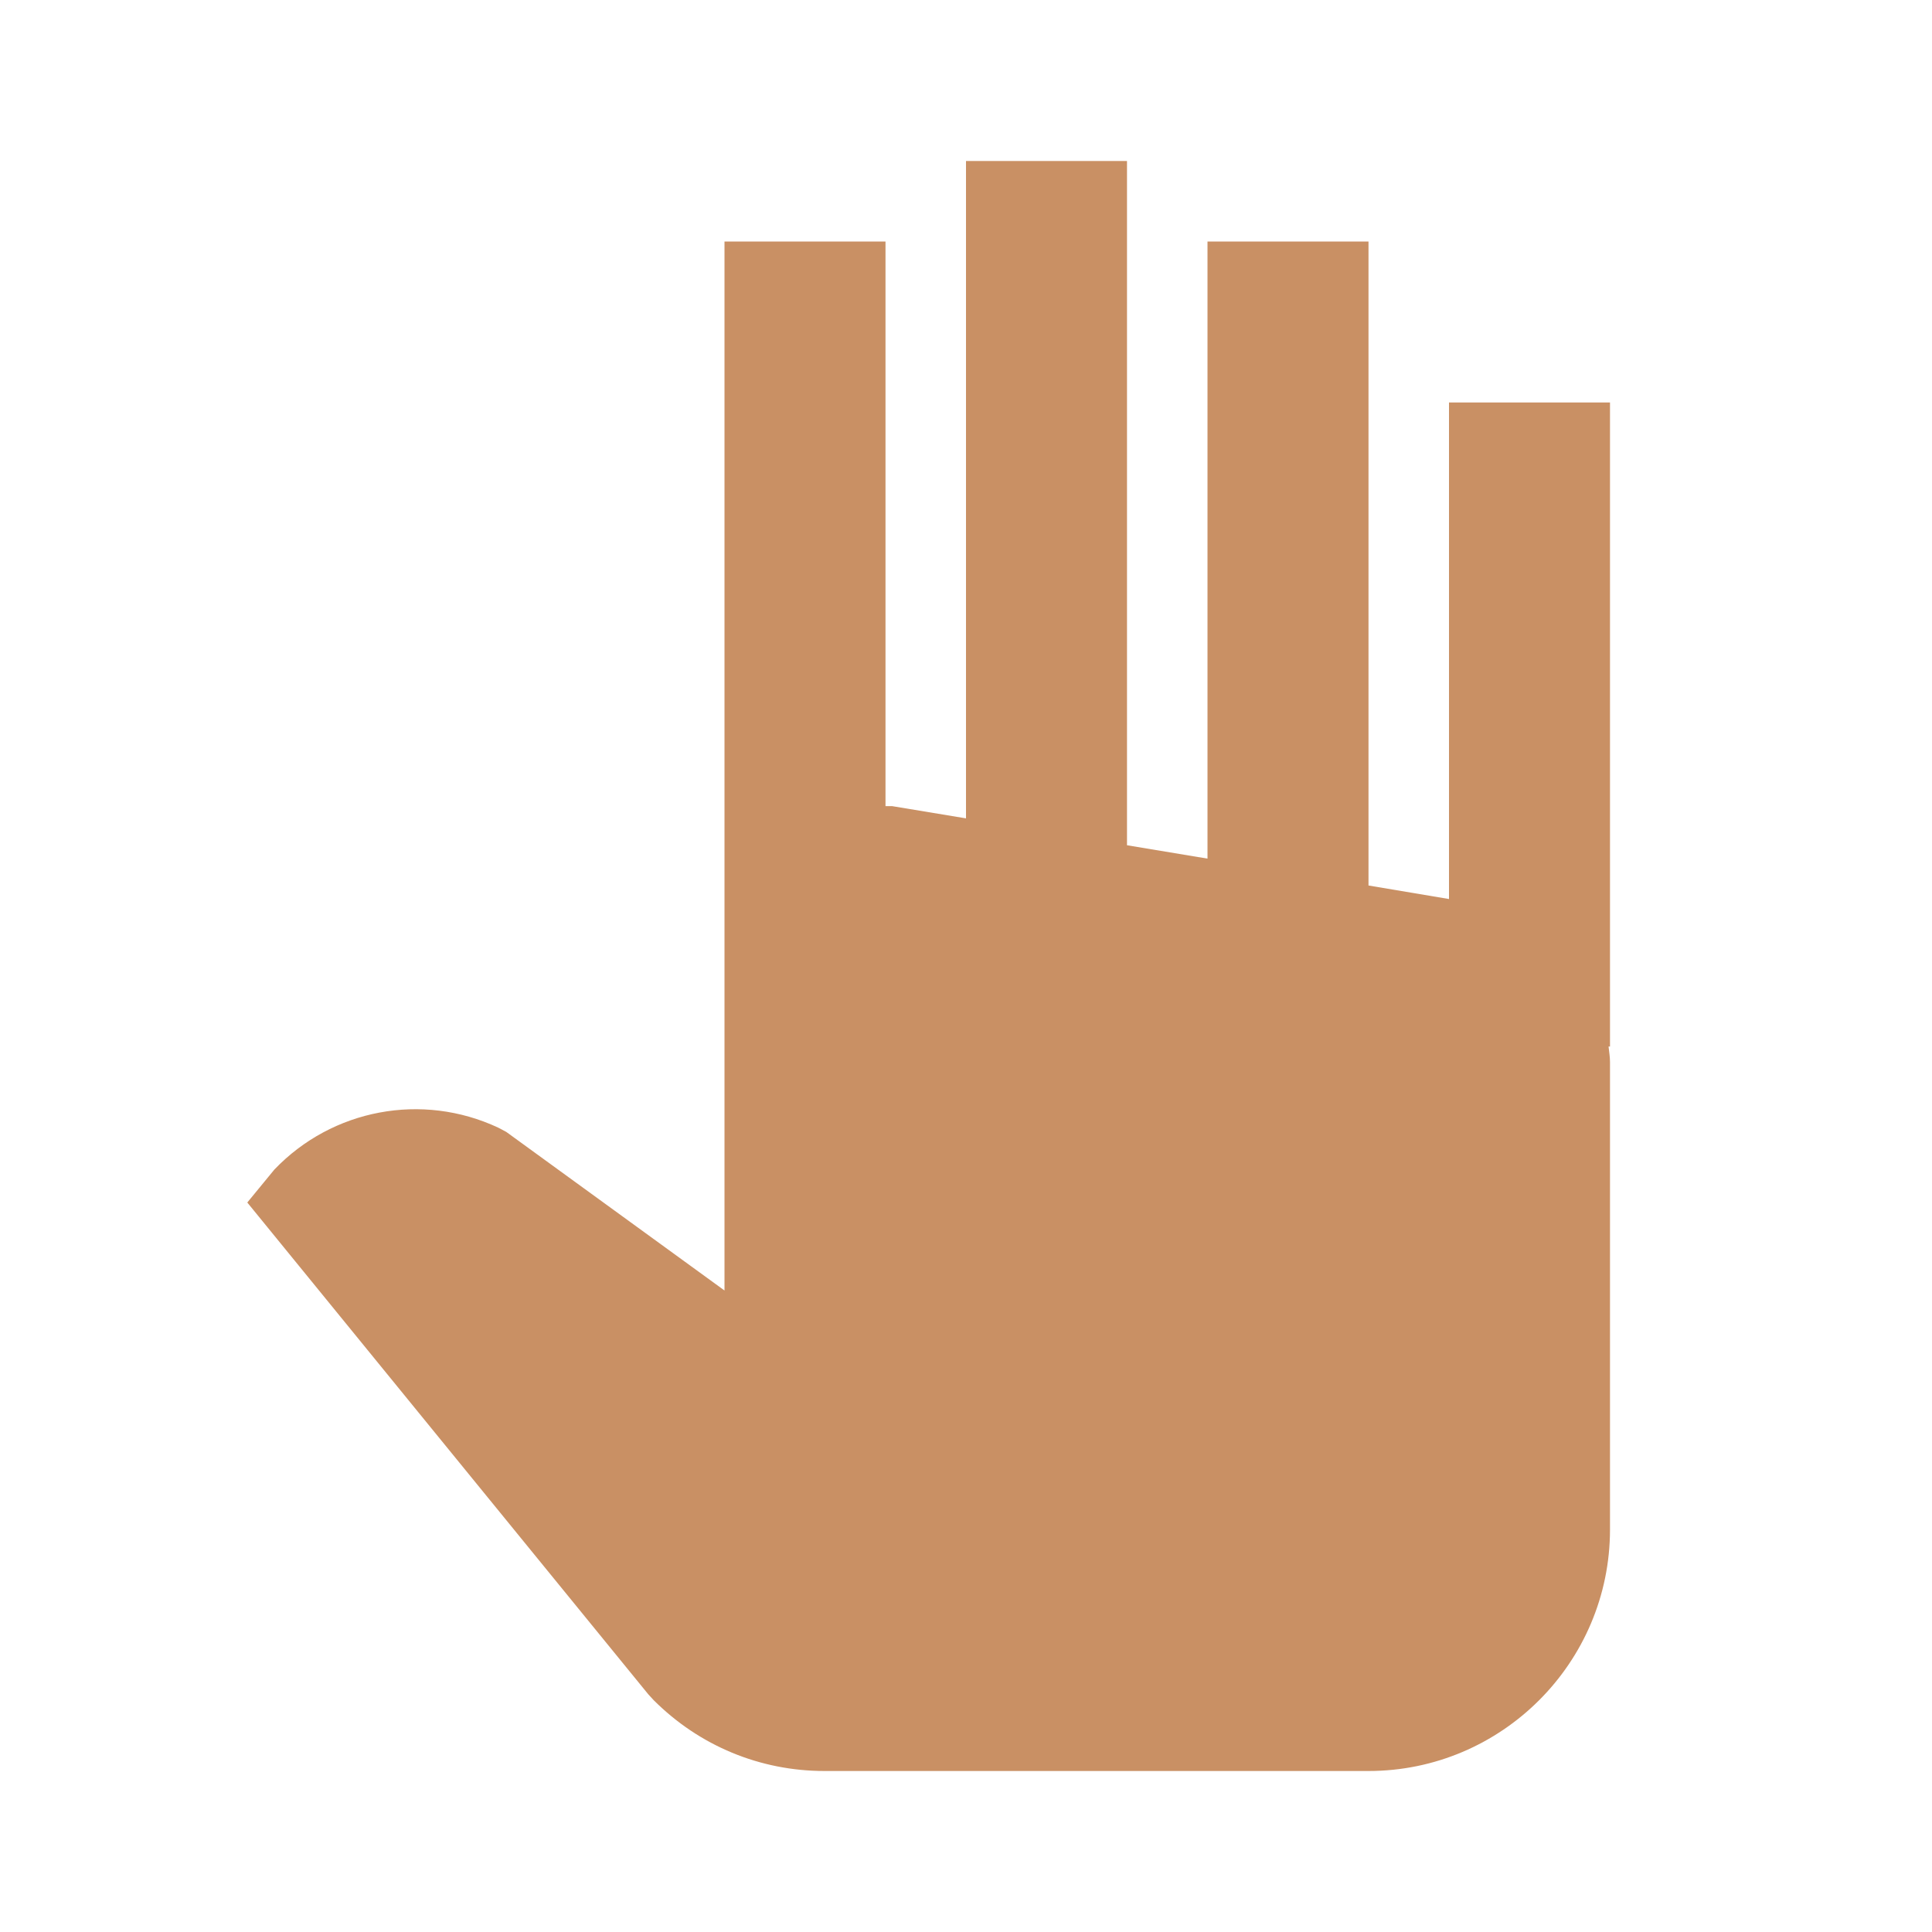 <?xml version="1.0" encoding="utf-8"?>
<svg xmlns="http://www.w3.org/2000/svg" viewBox="0 0 24 24"><path d="M 12 2 L 12 10.166 L 11.082 10.014 L 11 10.014 L 11 3 L 9 3 L 9 12.719 L 9 16.031 L 6.289 14.061 L 6.189 14.008 C 5.244 13.566 4.127 13.777 3.408 14.529 L 3.072 14.938 L 8.053 21.047 L 8.121 21.121 C 8.688 21.687 9.441 22 10.242 22 L 17 22 C 18.654 22 20 20.654 20 19 L 20 13.193 C 20 13.127 19.989 13.065 19.982 13 L 20 13 L 20 5 L 18 5 L 18 11.168 L 17 11 L 17 3 L 15 3 L 15 10.666 L 14 10.5 L 14 2 L 12 2 z" fill="#c99064"/></svg>
